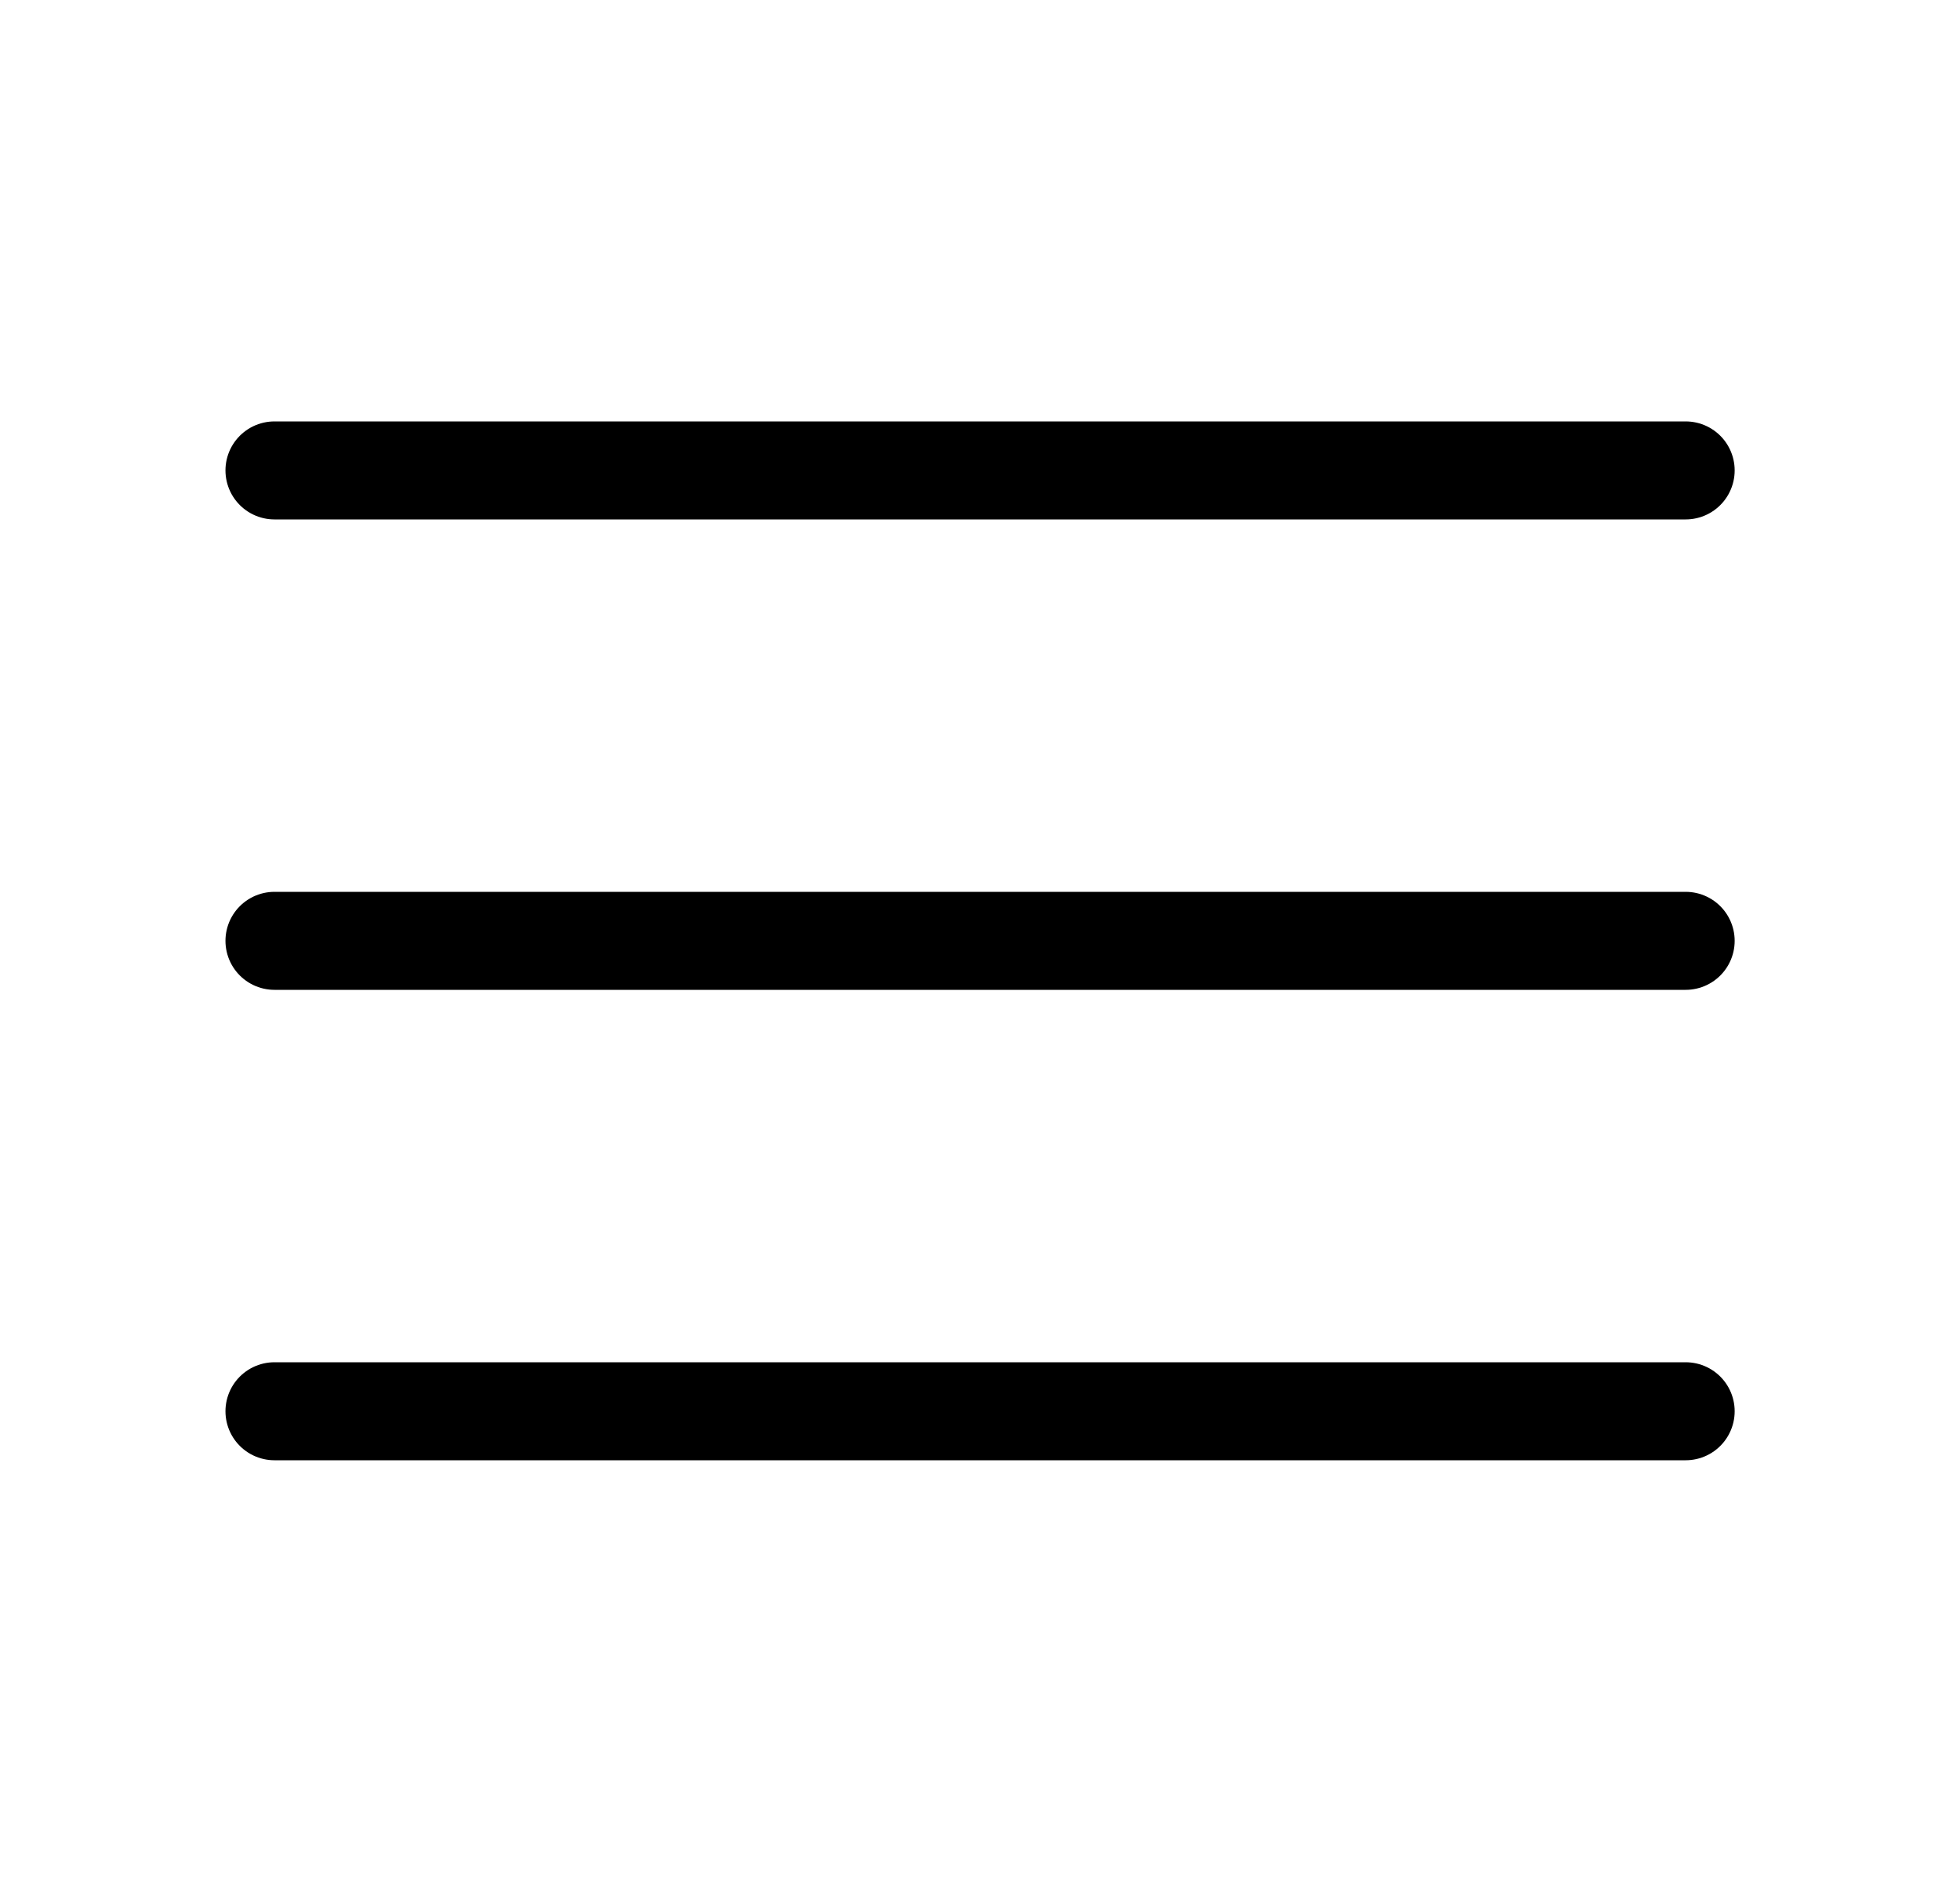 <svg  viewBox="0 0 30 29" fill="none" stroke="currentColor" xmlns="http://www.w3.org/2000/svg">
<g id="menu">
<path id="Vector" d="M4.201 14.4H25.801" stroke="inheret" stroke-width="1.5" stroke-linecap="round" stroke-linejoin="round"/>
<path id="Vector_2" d="M4.201 7.2H25.801" stroke="inheret" stroke-width="1.5" stroke-linecap="round" stroke-linejoin="round"/>
<path id="Vector_3" d="M4.201 21.6H25.801" stroke="inheret" stroke-width="1.5" stroke-linecap="round" stroke-linejoin="round"/>
</g>
</svg>
